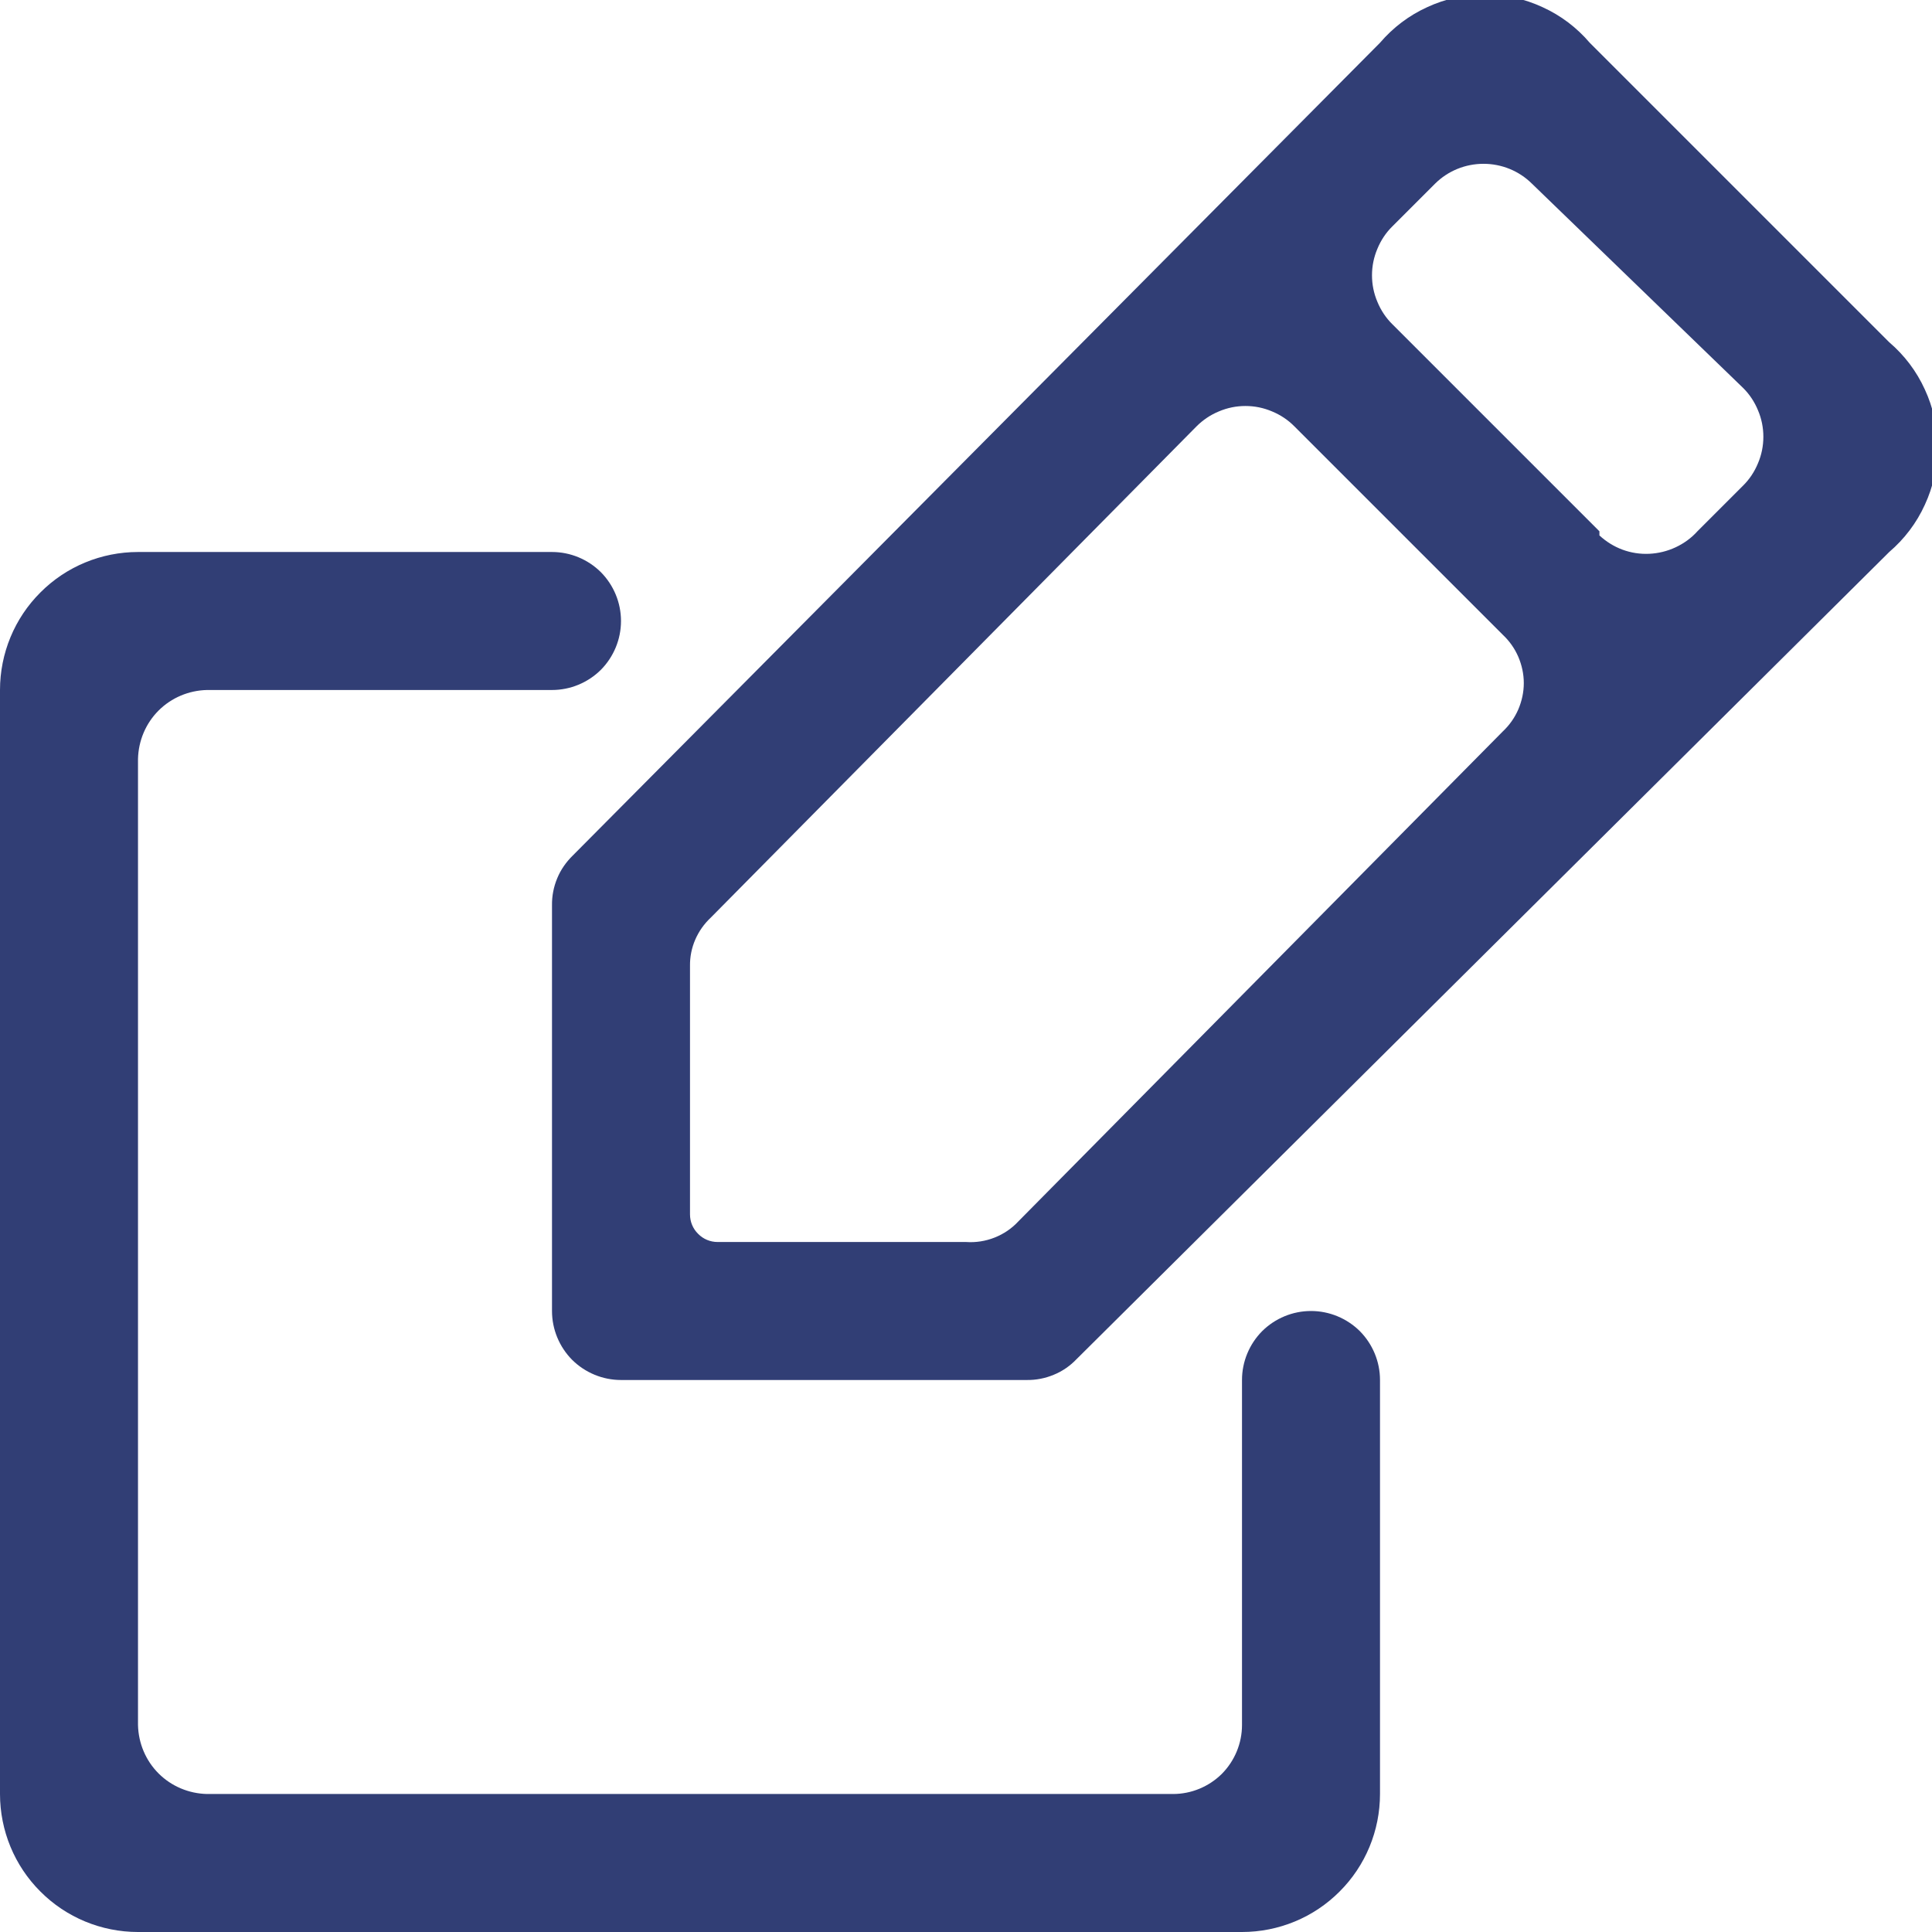 <svg width="14" height="14" viewBox="0 0 14 14" fill="none" xmlns="http://www.w3.org/2000/svg">
<g clip-path="url(#clip0)">
<path d="M13.69 2.48L11.52 0.31C11.426 0.2 11.31 0.112 11.178 0.052C11.047 -0.009 10.905 -0.04 10.76 -0.04C10.616 -0.04 10.473 -0.009 10.342 0.052C10.21 0.112 10.094 0.2 10 0.31L4.15 6.2C4.102 6.247 4.063 6.303 4.038 6.364C4.012 6.426 3.999 6.493 4 6.56V9.5C4 9.633 4.053 9.76 4.146 9.854C4.24 9.947 4.367 10 4.5 10H7.44C7.507 10.001 7.574 9.988 7.636 9.962C7.698 9.937 7.754 9.898 7.8 9.85L13.69 4C13.8 3.906 13.888 3.79 13.948 3.658C14.009 3.527 14.04 3.384 14.04 3.24C14.04 3.096 14.009 2.953 13.948 2.822C13.888 2.69 13.8 2.574 13.69 2.48ZM7.38 8.85C7.332 8.902 7.273 8.942 7.207 8.968C7.141 8.994 7.071 9.005 7 9H5.2C5.147 9 5.096 8.979 5.059 8.941C5.021 8.904 5 8.853 5 8.8V7C4.999 6.934 5.012 6.869 5.038 6.809C5.064 6.749 5.102 6.695 5.15 6.65L8.67 3.09C8.717 3.043 8.772 3.006 8.833 2.981C8.894 2.955 8.959 2.942 9.025 2.942C9.091 2.942 9.156 2.955 9.217 2.981C9.278 3.006 9.334 3.043 9.38 3.09L10.89 4.6C10.938 4.645 10.976 4.699 11.002 4.759C11.028 4.82 11.042 4.884 11.042 4.95C11.042 5.016 11.028 5.08 11.002 5.141C10.976 5.201 10.938 5.255 10.89 5.3L7.38 8.85ZM11.59 3.85L10.09 2.35C10.043 2.304 10.006 2.248 9.981 2.187C9.955 2.126 9.942 2.061 9.942 1.995C9.942 1.929 9.955 1.864 9.981 1.803C10.006 1.742 10.043 1.686 10.09 1.64L10.4 1.33C10.493 1.238 10.619 1.187 10.75 1.187C10.881 1.187 11.007 1.238 11.1 1.33L12.63 2.81C12.677 2.856 12.714 2.912 12.739 2.973C12.765 3.034 12.778 3.099 12.778 3.165C12.778 3.231 12.765 3.296 12.739 3.357C12.714 3.418 12.677 3.474 12.63 3.52L12.3 3.85C12.256 3.899 12.202 3.938 12.142 3.966C12.082 3.994 12.017 4.01 11.951 4.013C11.885 4.016 11.819 4.006 11.757 3.983C11.695 3.96 11.639 3.925 11.59 3.88V3.85Z" fill="#313E75"/>
<path d="M9.5 9.5C9.367 9.5 9.24 9.553 9.146 9.646C9.053 9.74 9 9.867 9 10V12.5C9 12.633 8.947 12.76 8.854 12.854C8.76 12.947 8.633 13 8.5 13H1.5C1.368 12.997 1.242 12.944 1.149 12.851C1.056 12.758 1.003 12.632 1 12.5V5.5C1.003 5.368 1.056 5.242 1.149 5.149C1.242 5.056 1.368 5.003 1.5 5H4C4.133 5 4.26 4.947 4.354 4.854C4.447 4.76 4.5 4.633 4.5 4.5C4.5 4.367 4.447 4.24 4.354 4.146C4.26 4.053 4.133 4 4 4H1C0.735 4 0.48 4.105 0.293 4.293C0.105 4.48 0 4.735 0 5H0V13C0 13.265 0.105 13.52 0.293 13.707C0.48 13.895 0.735 14 1 14H9C9.265 14 9.52 13.895 9.707 13.707C9.895 13.52 10 13.265 10 13V10C10 9.867 9.947 9.74 9.854 9.646C9.76 9.553 9.633 9.5 9.5 9.5Z" fill="#313E75"/>
</g>
<defs>
<clipPath id="clip0">
<rect width="14" height="14" fill="white"/>
</clipPath>
</defs>
</svg>
